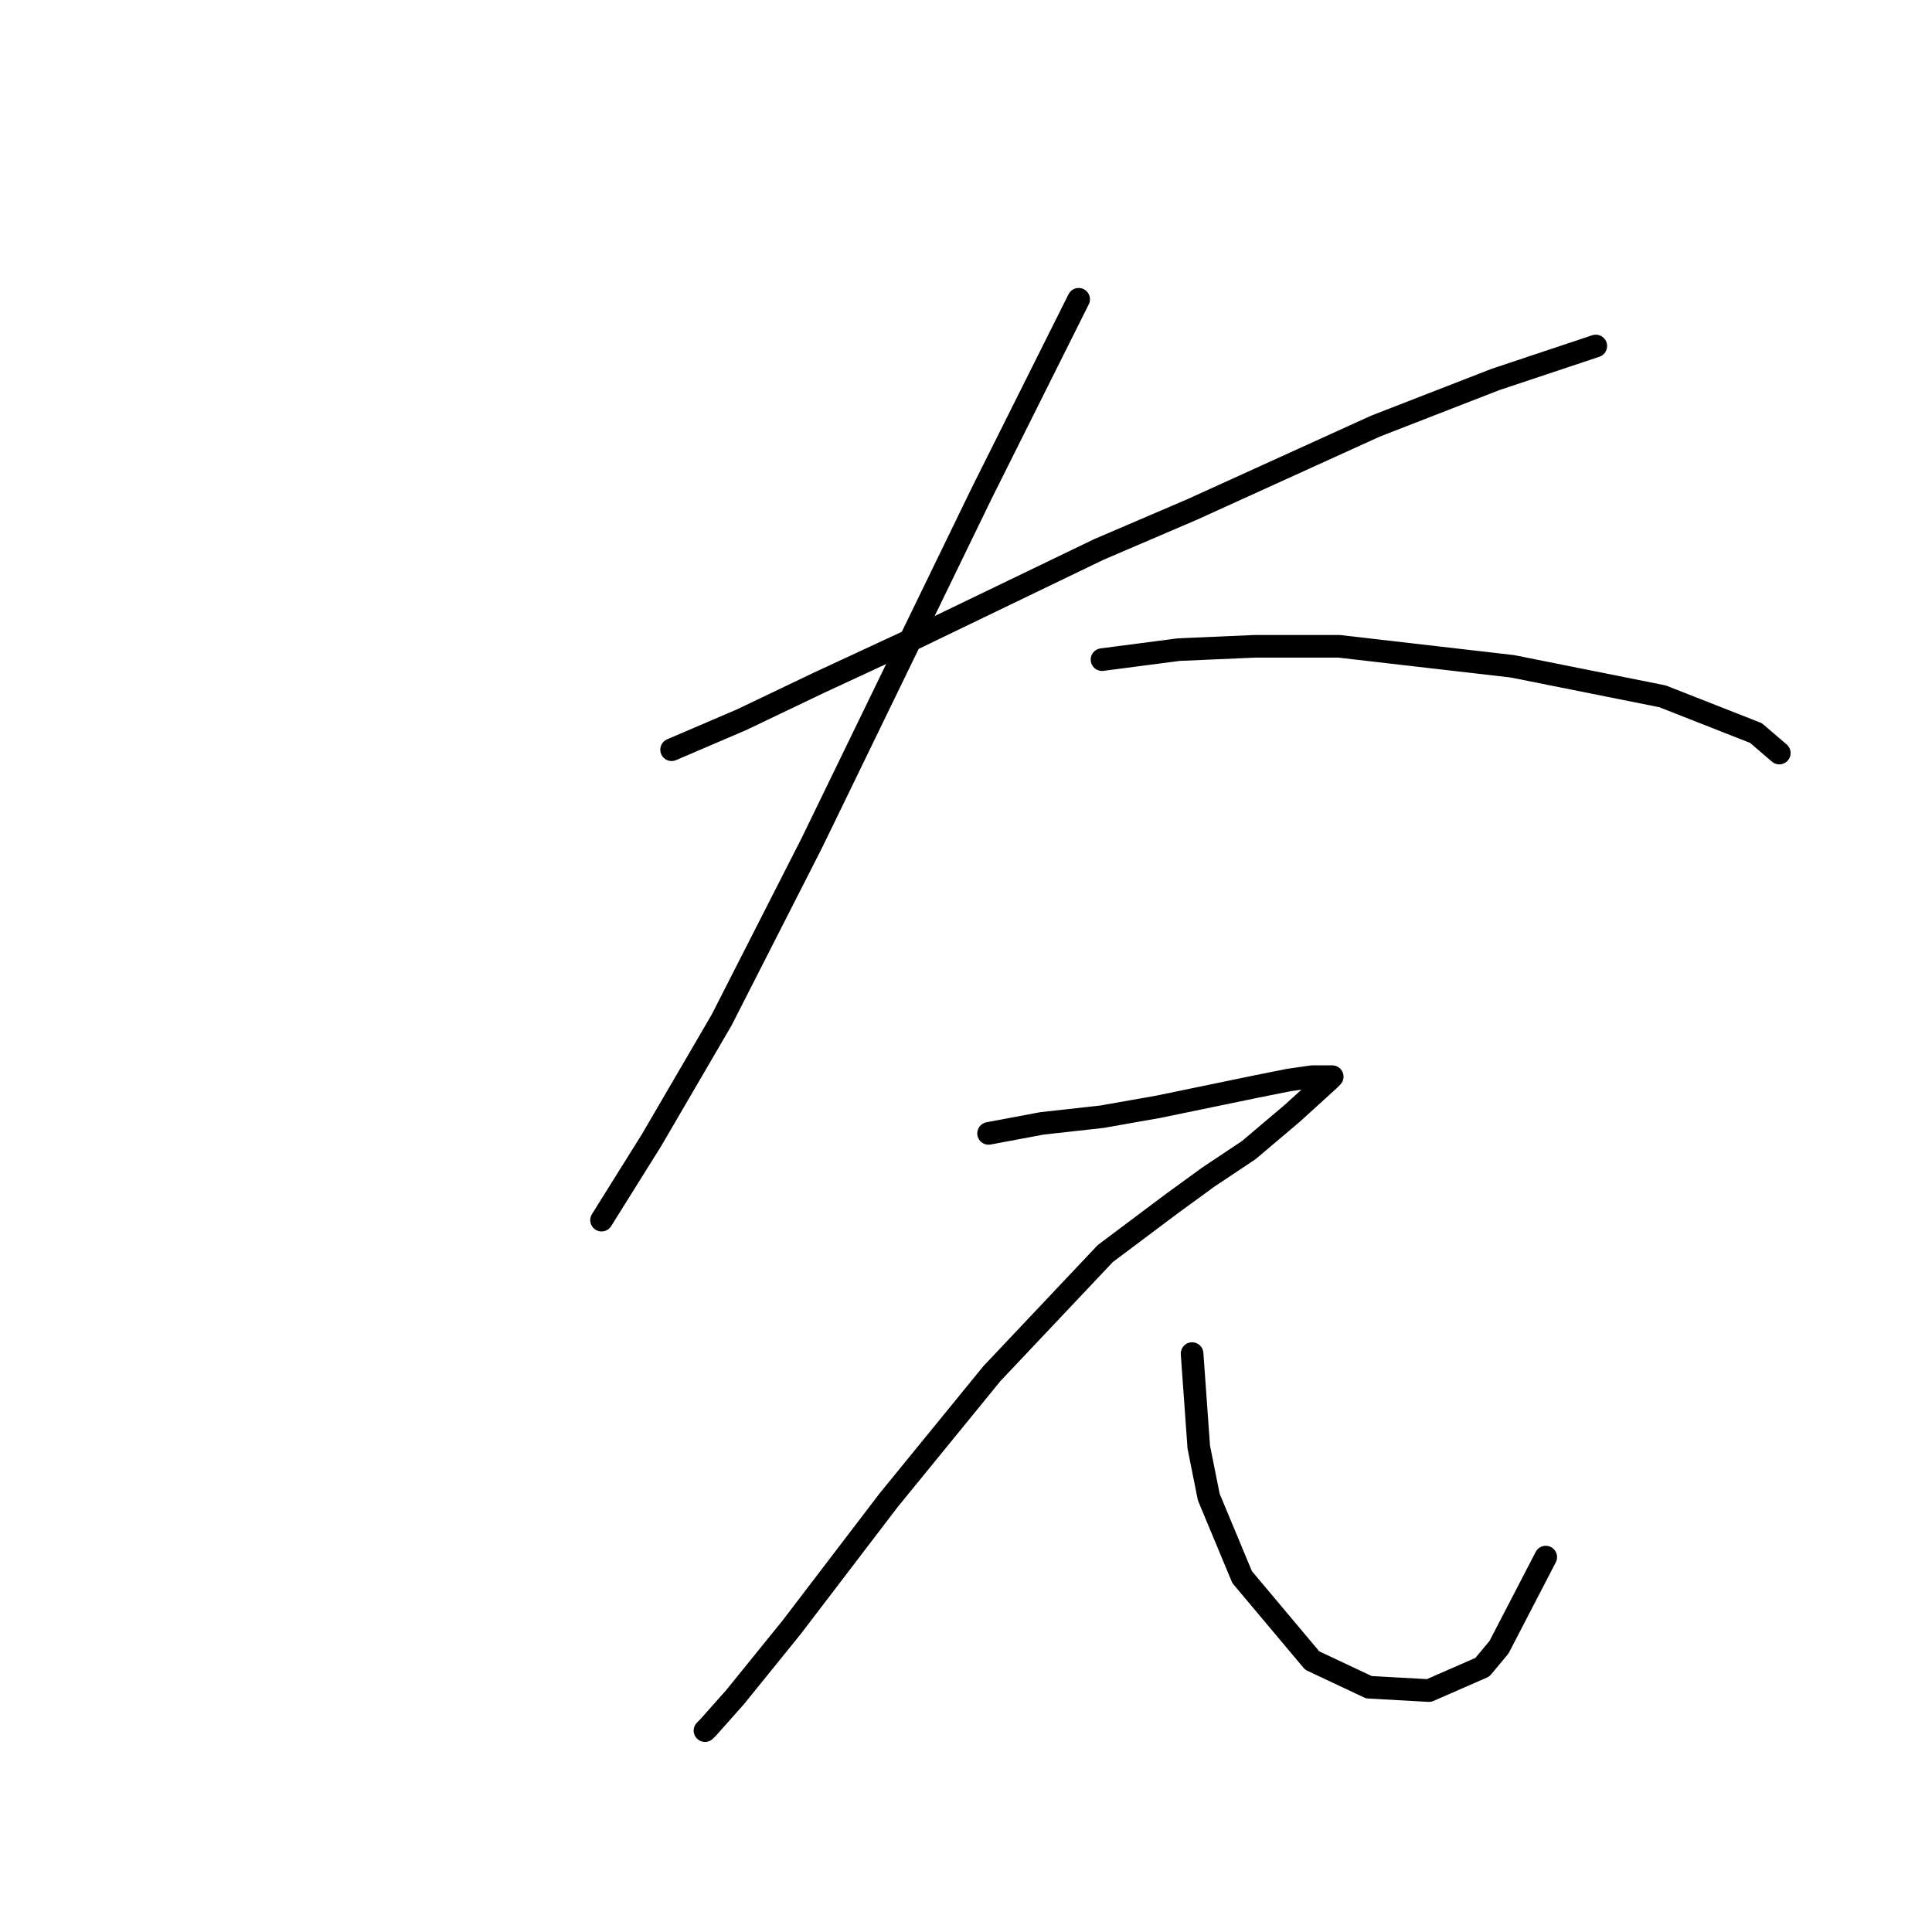 <?xml version="1.0" standalone="no"?>
    <svg width="256" height="256" xmlns="http://www.w3.org/2000/svg" version="1.1">
    <polyline stroke="black" stroke-width="3" stroke-linecap="round" fill="transparent" stroke-linejoin="round" points="88.993 99.34 98.277 95.361 108.445 90.499 120.823 84.751 145.58 72.815 157.958 67.51 182.273 56.458 198.188 50.269 207.472 47.174 211.451 45.848 211.451 45.848 " />
        <polyline stroke="black" stroke-width="3" stroke-linecap="round" fill="transparent" stroke-linejoin="round" points="142.927 39.659 130.107 65.3 107.56 111.719 95.624 135.149 86.34 151.064 79.709 161.674 79.709 161.674 " />
        <polyline stroke="black" stroke-width="3" stroke-linecap="round" fill="transparent" stroke-linejoin="round" points="146.022 87.404 156.19 86.078 166.358 85.636 177.41 85.636 200.399 88.288 220.292 92.267 232.671 97.13 235.765 99.782 235.765 99.782 " />
        <polyline stroke="black" stroke-width="3" stroke-linecap="round" fill="transparent" stroke-linejoin="round" points="130.991 150.18 138.064 148.854 146.022 147.97 153.537 146.644 166.358 143.991 170.779 143.107 173.873 142.665 176.526 142.665 176.084 143.107 171.221 147.528 165.474 152.391 160.169 155.927 155.306 159.464 146.464 166.095 131.433 182.01 117.728 198.81 104.908 215.609 97.392 224.893 93.856 228.872 93.414 229.314 93.414 229.314 " />
        <polyline stroke="black" stroke-width="3" stroke-linecap="round" fill="transparent" stroke-linejoin="round" points="157.958 179.358 158.4 185.547 158.842 191.736 160.169 198.368 164.59 208.978 173.873 220.03 181.389 223.567 189.346 224.009 196.42 220.914 198.63 218.261 204.819 206.325 204.819 206.325 " />
        </svg>